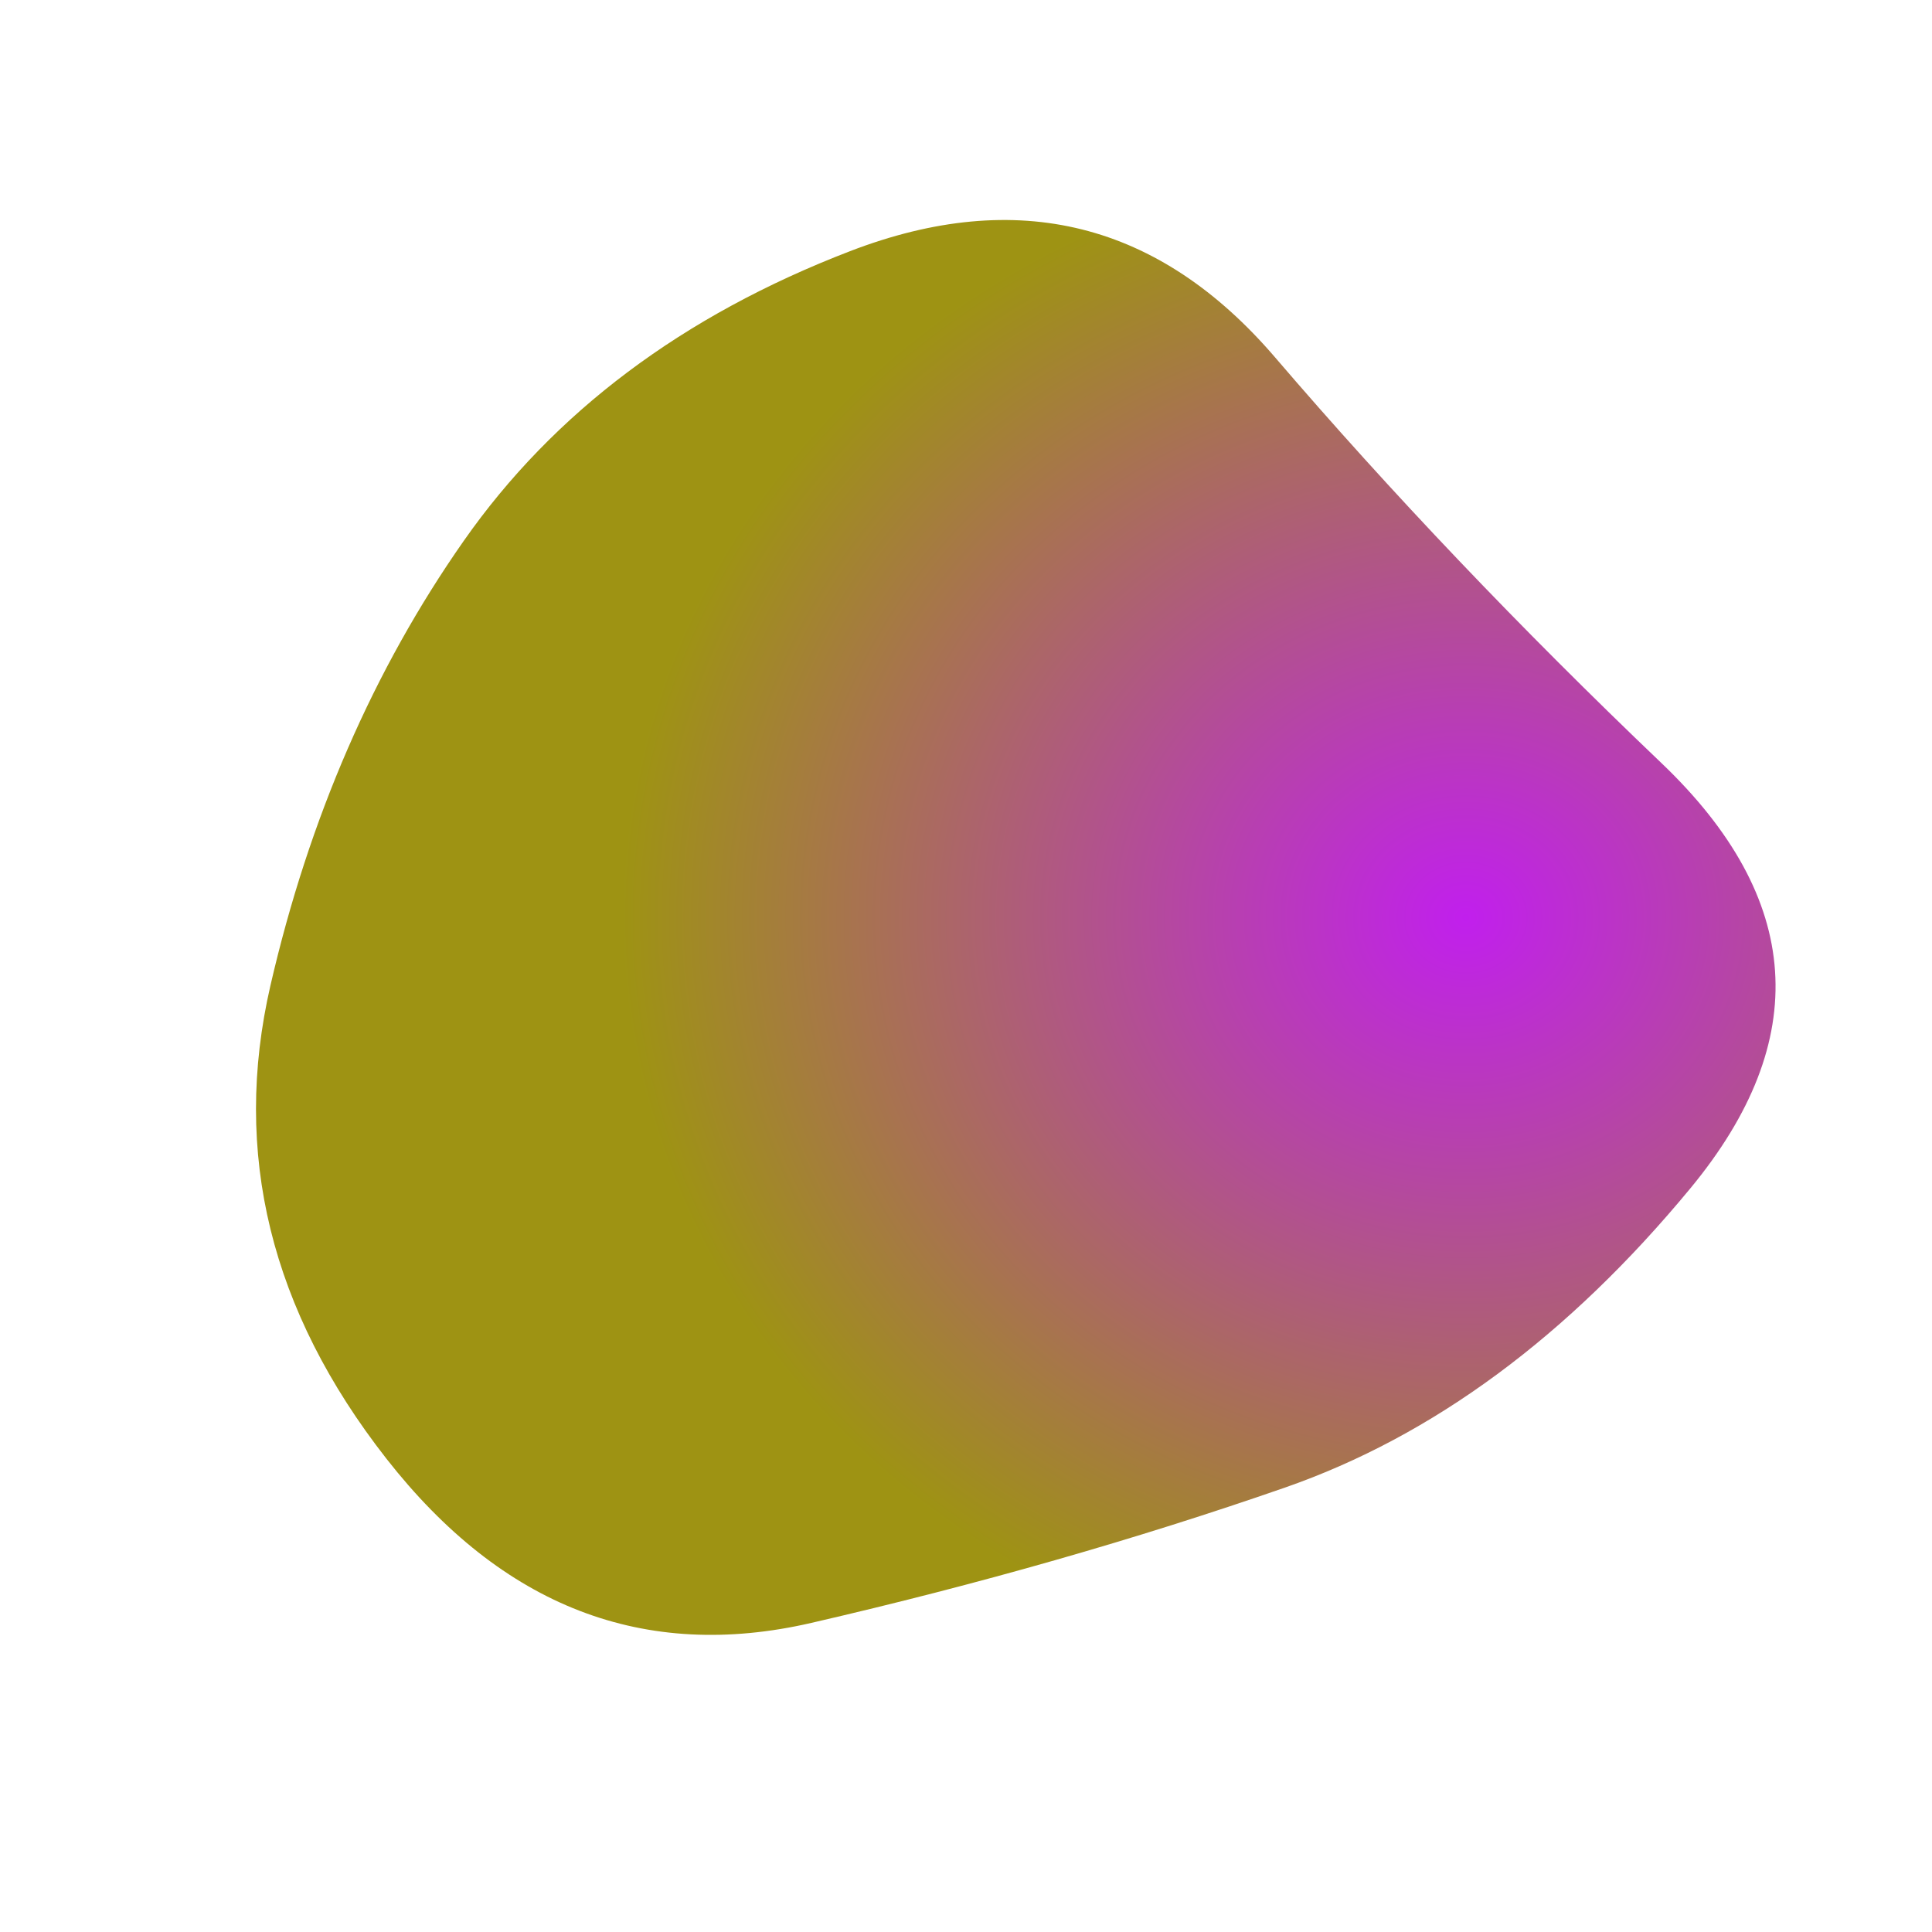 <svg viewBox="0 0 100 100" xmlns="http://www.w3.org/2000/svg"><defs><radialGradient id="fill" cx="75%" cy="50%"><stop offset="0%" stop-color="#c11fed" data-darkreader-inline-stopcolor="" style="--darkreader-inline-stopcolor: #841798;"/><stop offset="100%" stop-color="#9e9313" data-darkreader-inline-stopcolor="" style="--darkreader-inline-stopcolor: #82771c;"/></radialGradient></defs><path d="M87.5,61.5Q78,73,66.5,77Q55,81,42,84Q29,87,20,75.5Q11,64,14,51Q17,38,24,28Q31,18,44,13Q57,8,66,18.5Q75,29,86,39.5Q97,50,87.5,61.5Z" stroke="none" stroke-width="0" fill="url(#fill)" style="--darkreader-inline-fill: #75afdb; --darkreader-inline-stroke: none;" data-darkreader-inline-stroke=""/></svg>